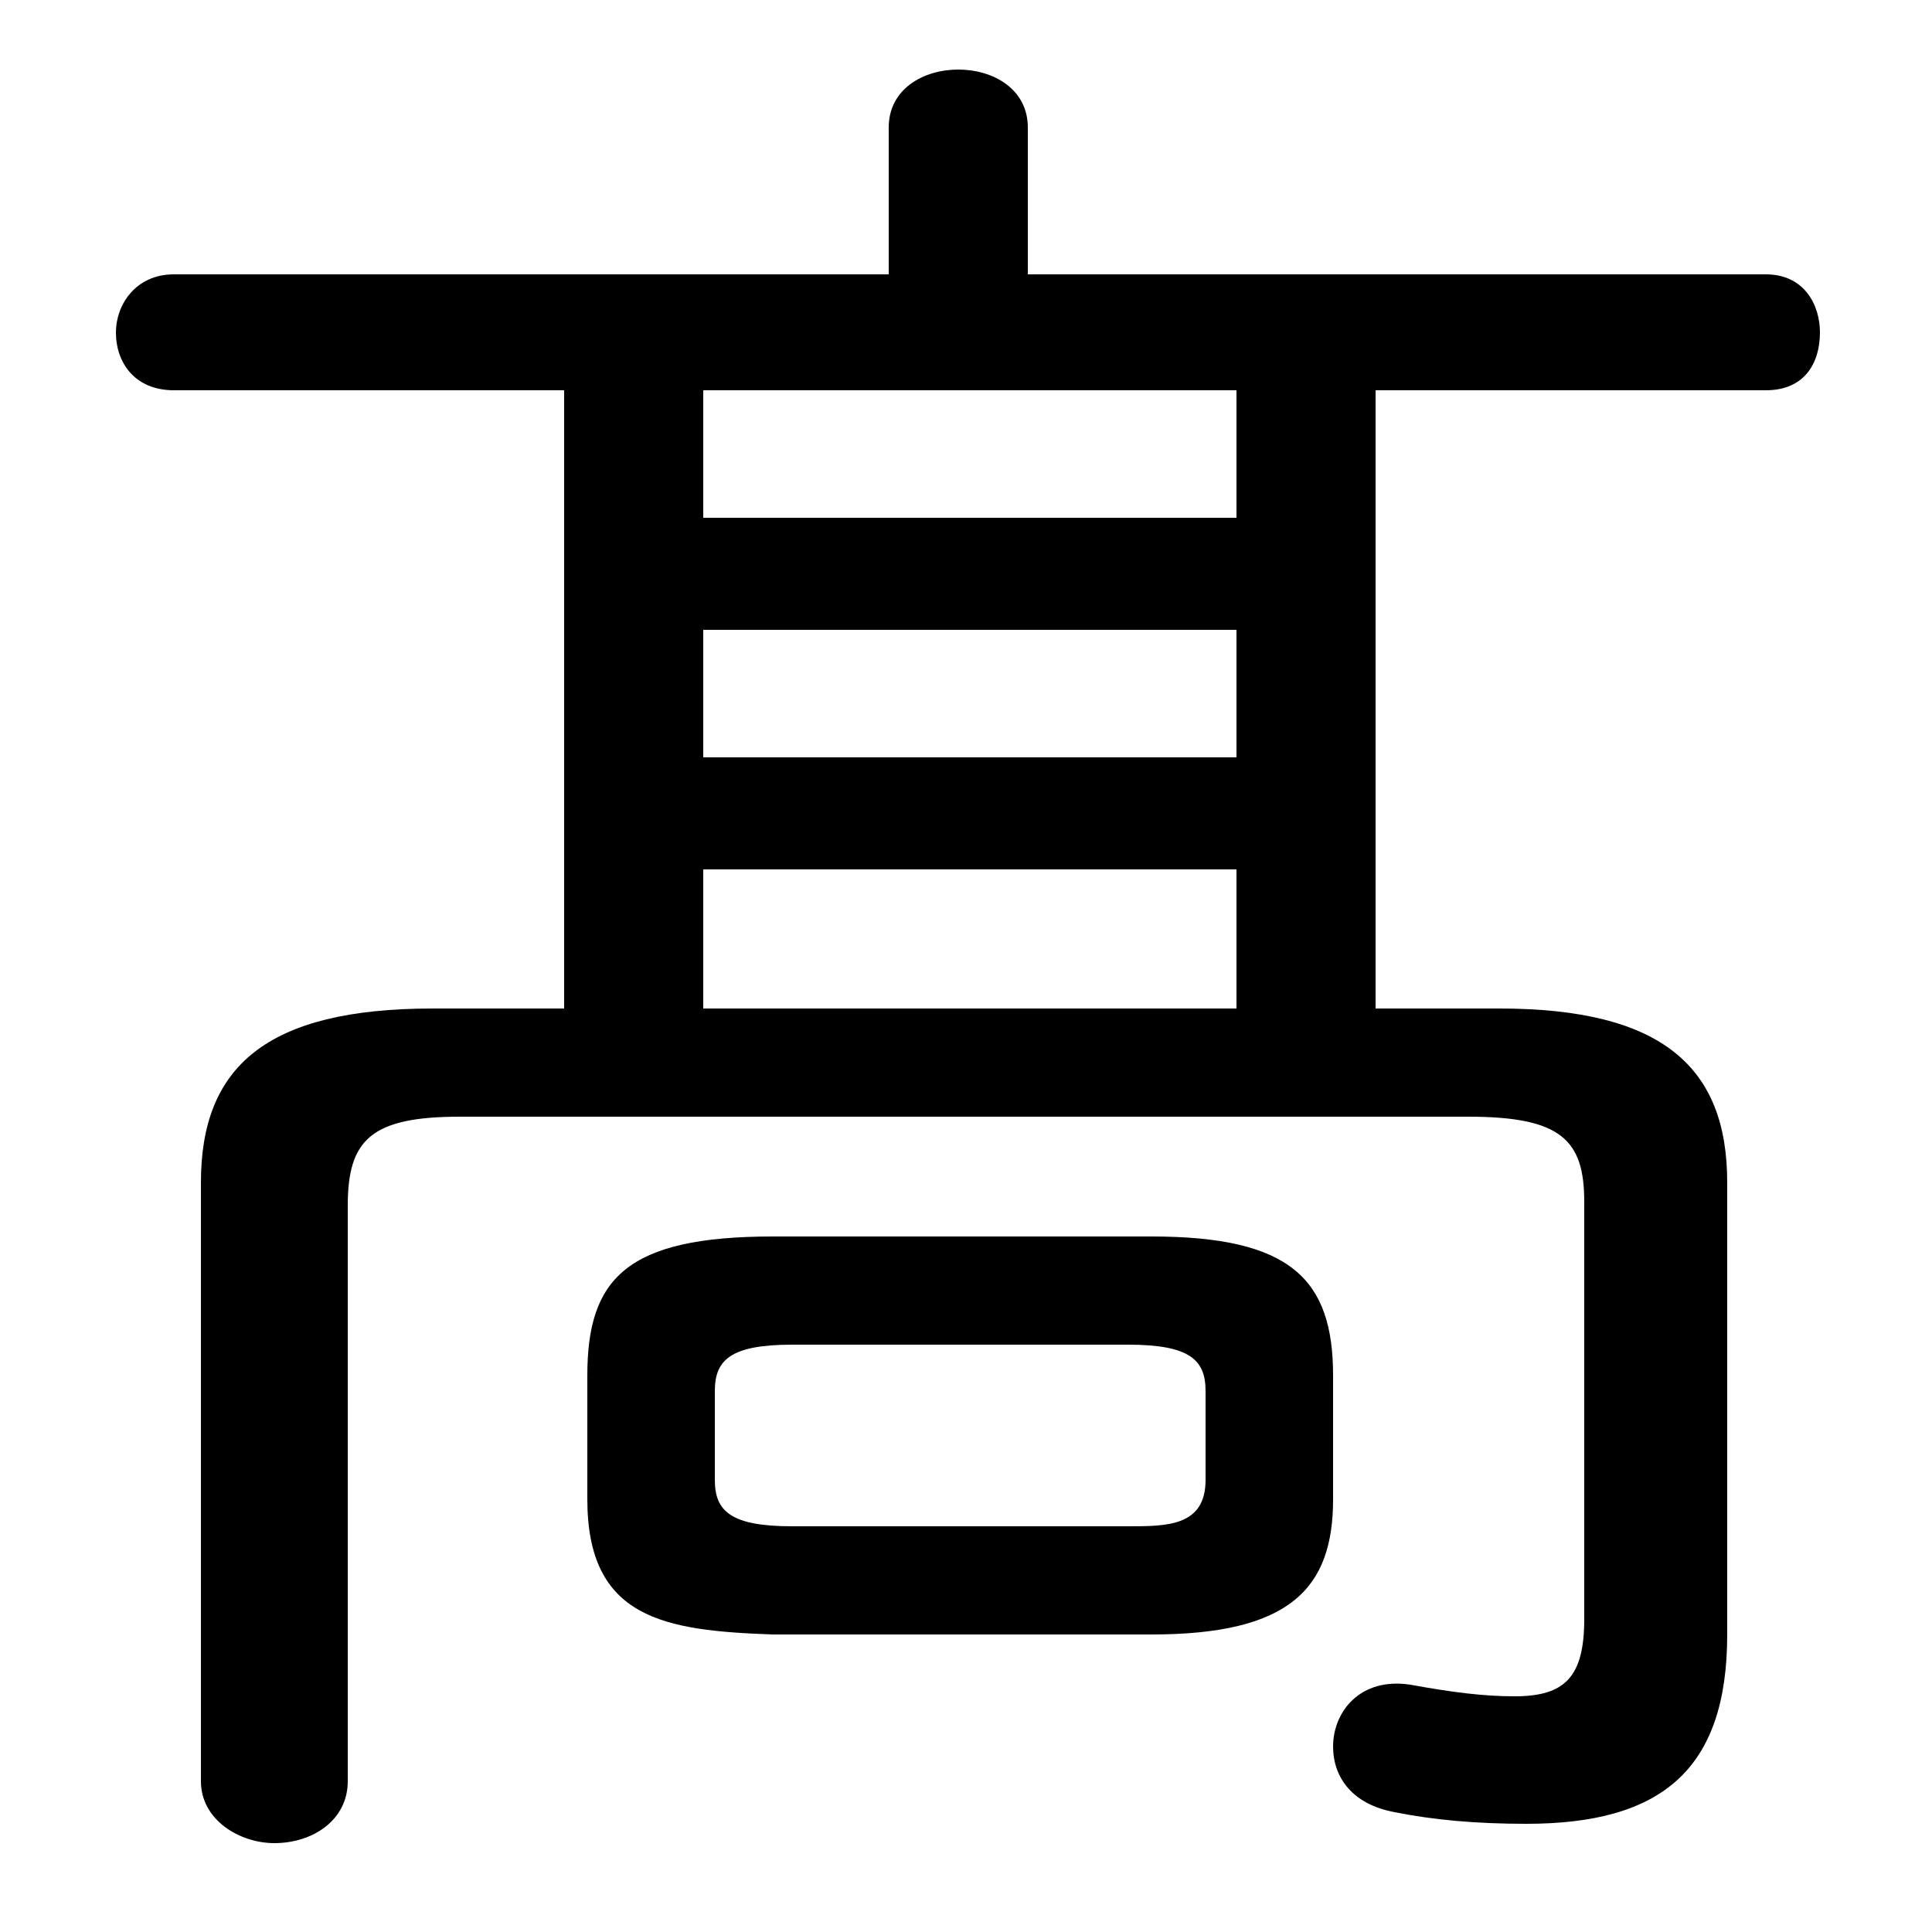 <svg xmlns="http://www.w3.org/2000/svg" viewBox="0 -44.0 50.0 50.0">
    <rect x="0" y="-44.0" width="50.0" height="50.0" fill="#808080" stroke="none"/>
    <g transform="scale(1, -1)">
        <!-- ボディの枠 -->
        <rect x="0" y="-6.0" width="50.0" height="50.0"
            stroke="white" fill="white"/>
        <!-- グリフ座標系の原点 -->
        <circle cx="0" cy="0" r="5" fill="white"/>
        <!-- グリフのアウトライン -->
        <g style="fill:black;stroke:#000000;stroke-width:0;stroke-linecap:round;stroke-linejoin:round;">
        <path d="M 35.6 33.9 L 45.7 33.9 C 46.7 33.9 47.1 34.6 47.1 35.4 C 47.1 36.1 46.7 36.9 45.7 36.9 L 26.6 36.9 L 26.6 40.7 C 26.6 41.7 25.7 42.2 24.8 42.2 C 23.9 42.2 23.0 41.7 23.0 40.7 L 23.0 36.9 L 4.5 36.9 C 3.5 36.9 3.0 36.1 3.0 35.4 C 3.0 34.6 3.5 33.9 4.5 33.9 L 14.6 33.9 L 14.6 17.9 L 11.2 17.9 C 6.9 17.9 5.2 16.4 5.2 13.4 L 5.2 -2.1 C 5.2 -3.1 6.2 -3.7 7.1 -3.7 C 8.1 -3.7 9.0 -3.1 9.0 -2.1 L 9.0 12.8 C 9.0 14.5 9.6 15.1 11.9 15.1 L 38.0 15.1 C 40.4 15.1 41.0 14.5 41.0 12.9 L 41.0 2.1 C 41.0 0.6 40.5 0.1 39.2 0.1 C 38.4 0.1 37.6 0.2 36.5 0.4 C 35.2 0.6 34.5 -0.3 34.5 -1.2 C 34.5 -2.0 35.0 -2.7 36.1 -2.9 C 37.1 -3.1 38.2 -3.2 39.5 -3.2 C 43.0 -3.2 44.7 -1.8 44.7 1.7 L 44.7 13.4 C 44.7 16.4 43.0 17.9 38.8 17.9 L 35.6 17.9 Z M 32.0 33.9 L 32.0 30.6 L 18.2 30.6 L 18.2 33.9 Z M 18.2 27.7 L 32.0 27.7 L 32.0 24.4 L 18.2 24.4 Z M 18.2 21.5 L 32.0 21.5 L 32.0 17.9 L 18.2 17.9 Z M 29.8 1.7 C 33.4 1.7 34.5 2.9 34.5 5.2 L 34.5 8.4 C 34.5 10.9 33.4 12.0 29.8 12.0 L 20.0 12.0 C 16.2 12.0 15.2 10.9 15.2 8.4 L 15.2 5.2 C 15.2 2.1 17.2 1.8 20.0 1.7 Z M 20.5 4.5 C 18.9 4.5 18.5 4.9 18.5 5.7 L 18.5 8.0 C 18.5 8.8 18.9 9.2 20.5 9.2 L 29.2 9.2 C 30.8 9.2 31.2 8.8 31.2 8.0 L 31.2 5.7 C 31.2 4.5 30.2 4.5 29.2 4.5 Z"/>
    </g>
    </g>
</svg>
